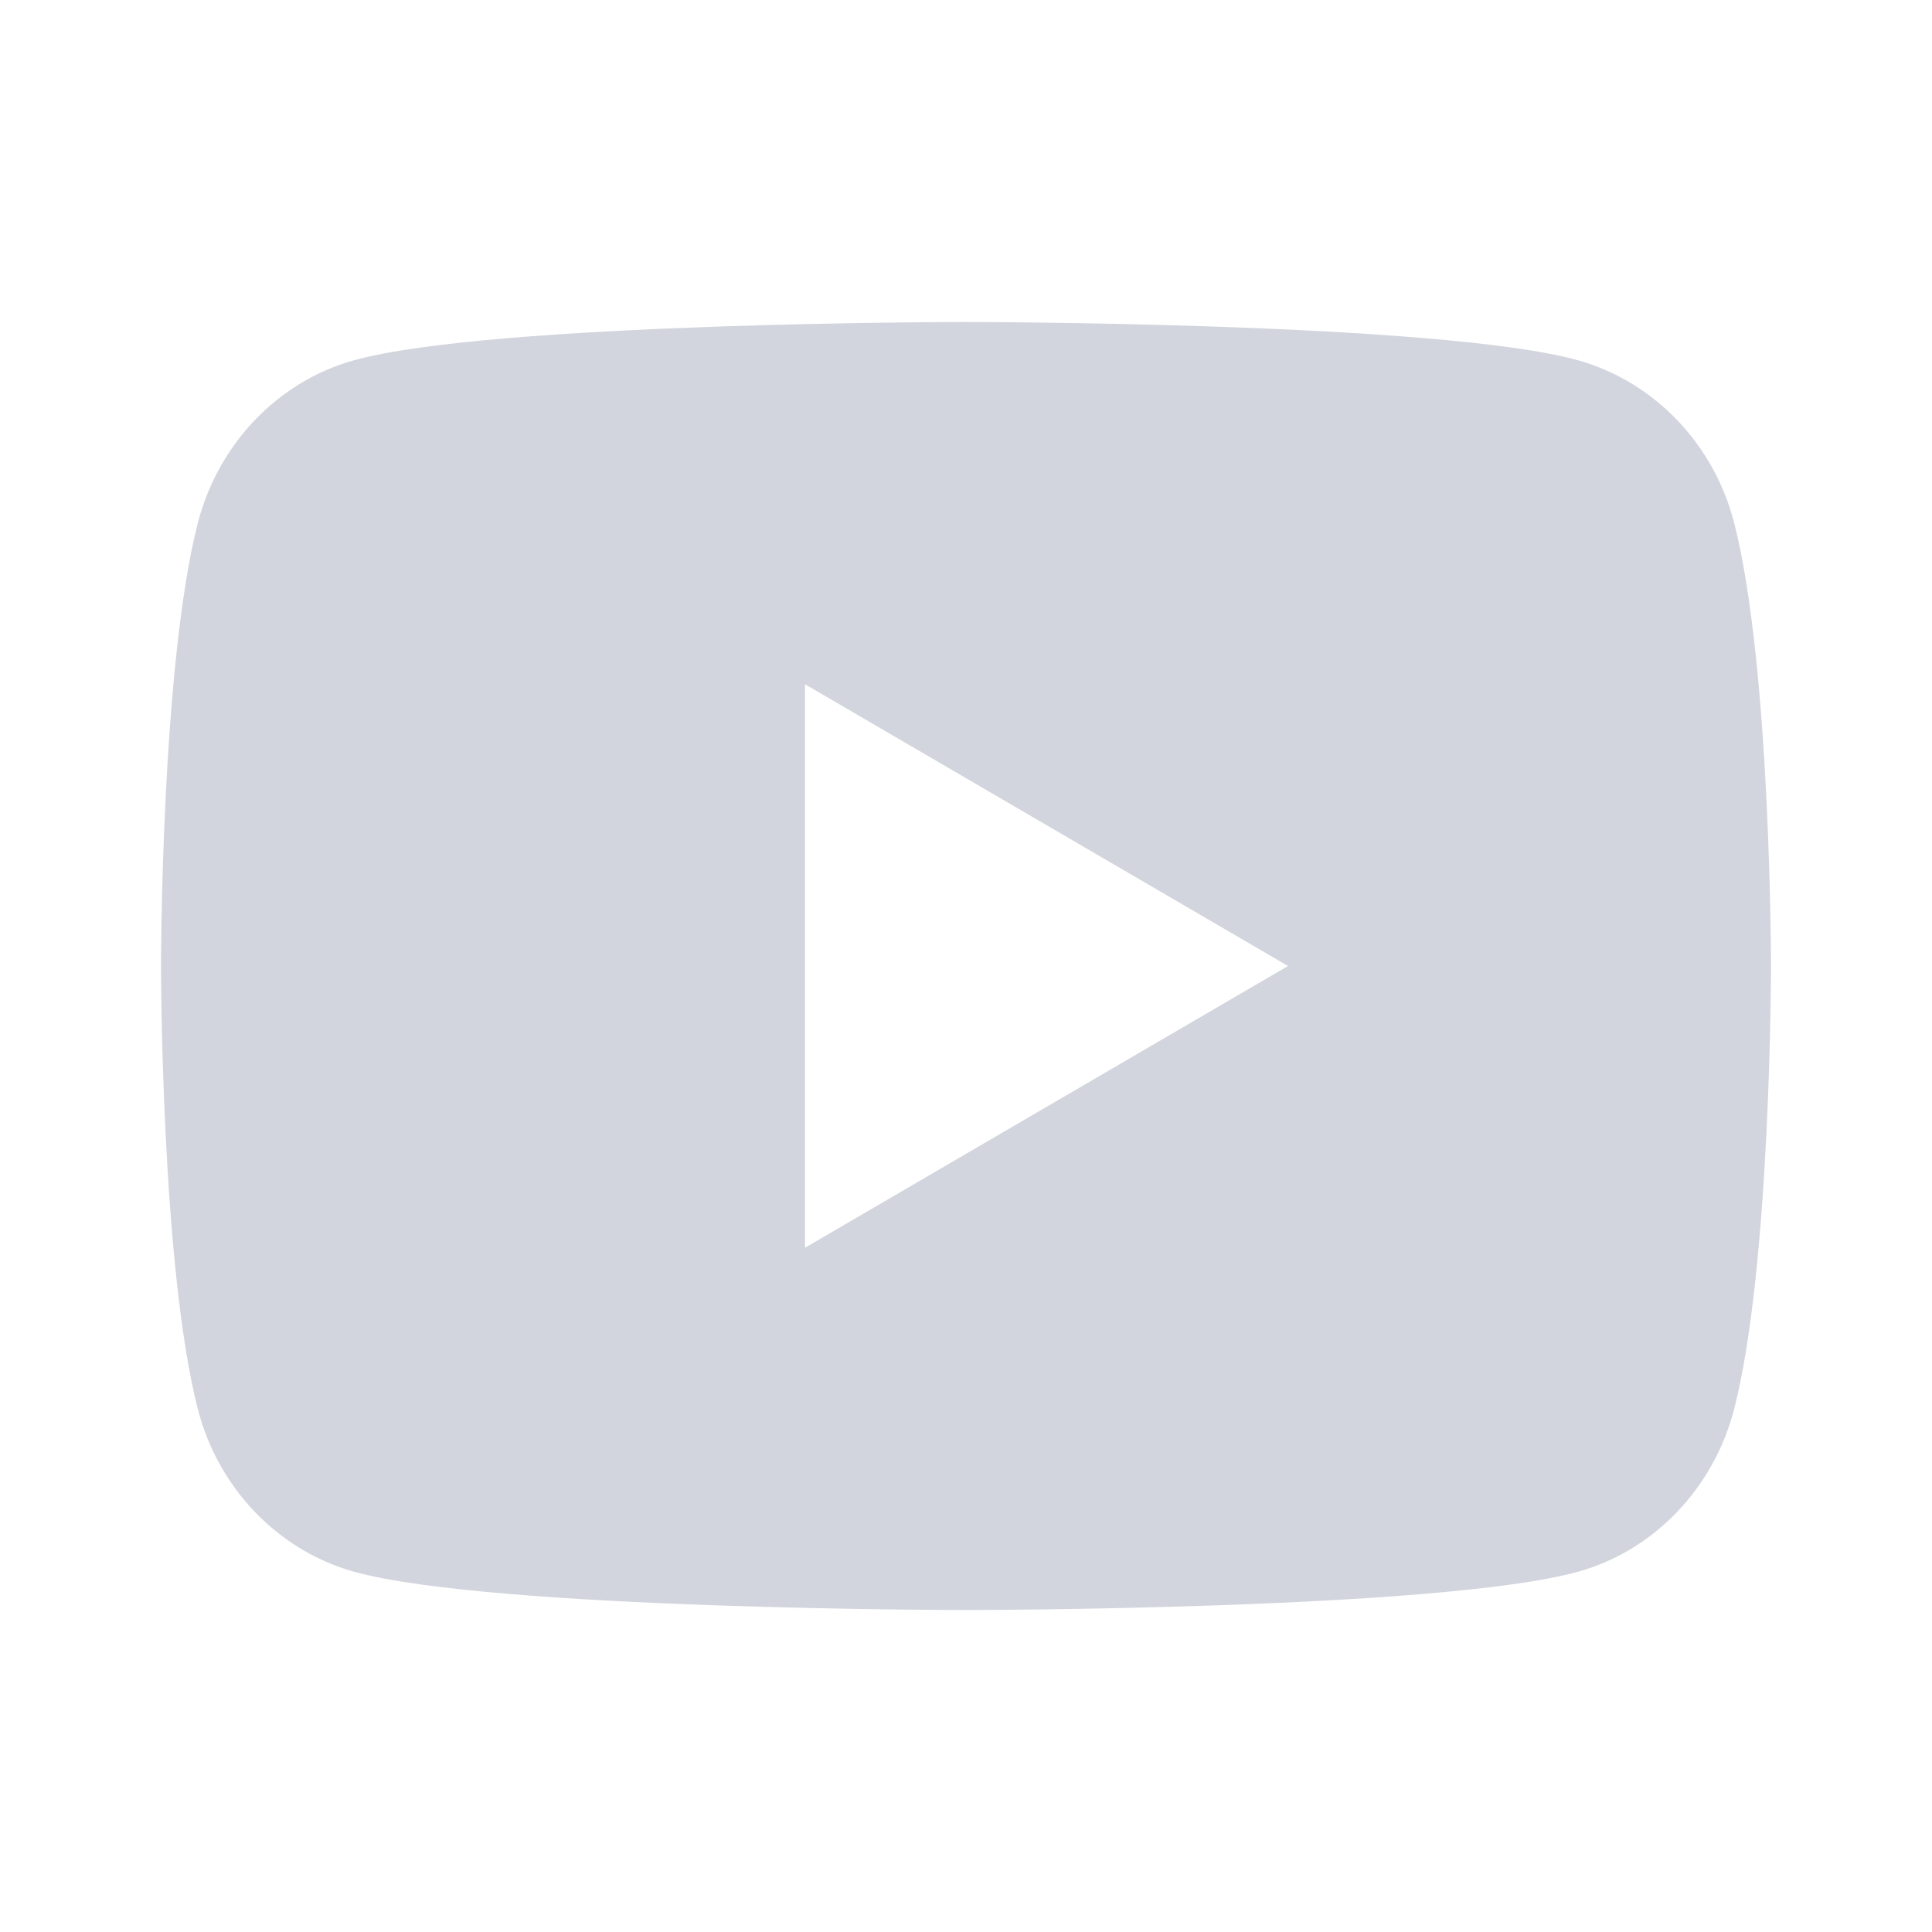 <svg width="24" height="24" viewBox="0 0 24 24" fill="none" xmlns="http://www.w3.org/2000/svg">
<g clip-path="url(#clip0_124302_1151)">
<path d="M21.543 6.498C22 8.28 22 12 22 12C22 12 22 15.72 21.543 17.502C21.289 18.487 20.546 19.262 19.605 19.524C17.896 20 12 20 12 20C12 20 6.107 20 4.395 19.524C3.45 19.258 2.708 18.484 2.457 17.502C2 15.72 2 12 2 12C2 12 2 8.28 2.457 6.498C2.711 5.513 3.454 4.738 4.395 4.476C6.107 4 12 4 12 4C12 4 17.896 4 19.605 4.476C20.55 4.742 21.292 5.516 21.543 6.498V6.498ZM10 15.5L16 12L10 8.5V15.5Z" fill="#D2D5DD"/>
</g>
<defs>
<clipPath id="clip0_124302_1151">
<rect width="24" height="24" fill="white"/>
</clipPath>
</defs>
</svg>
